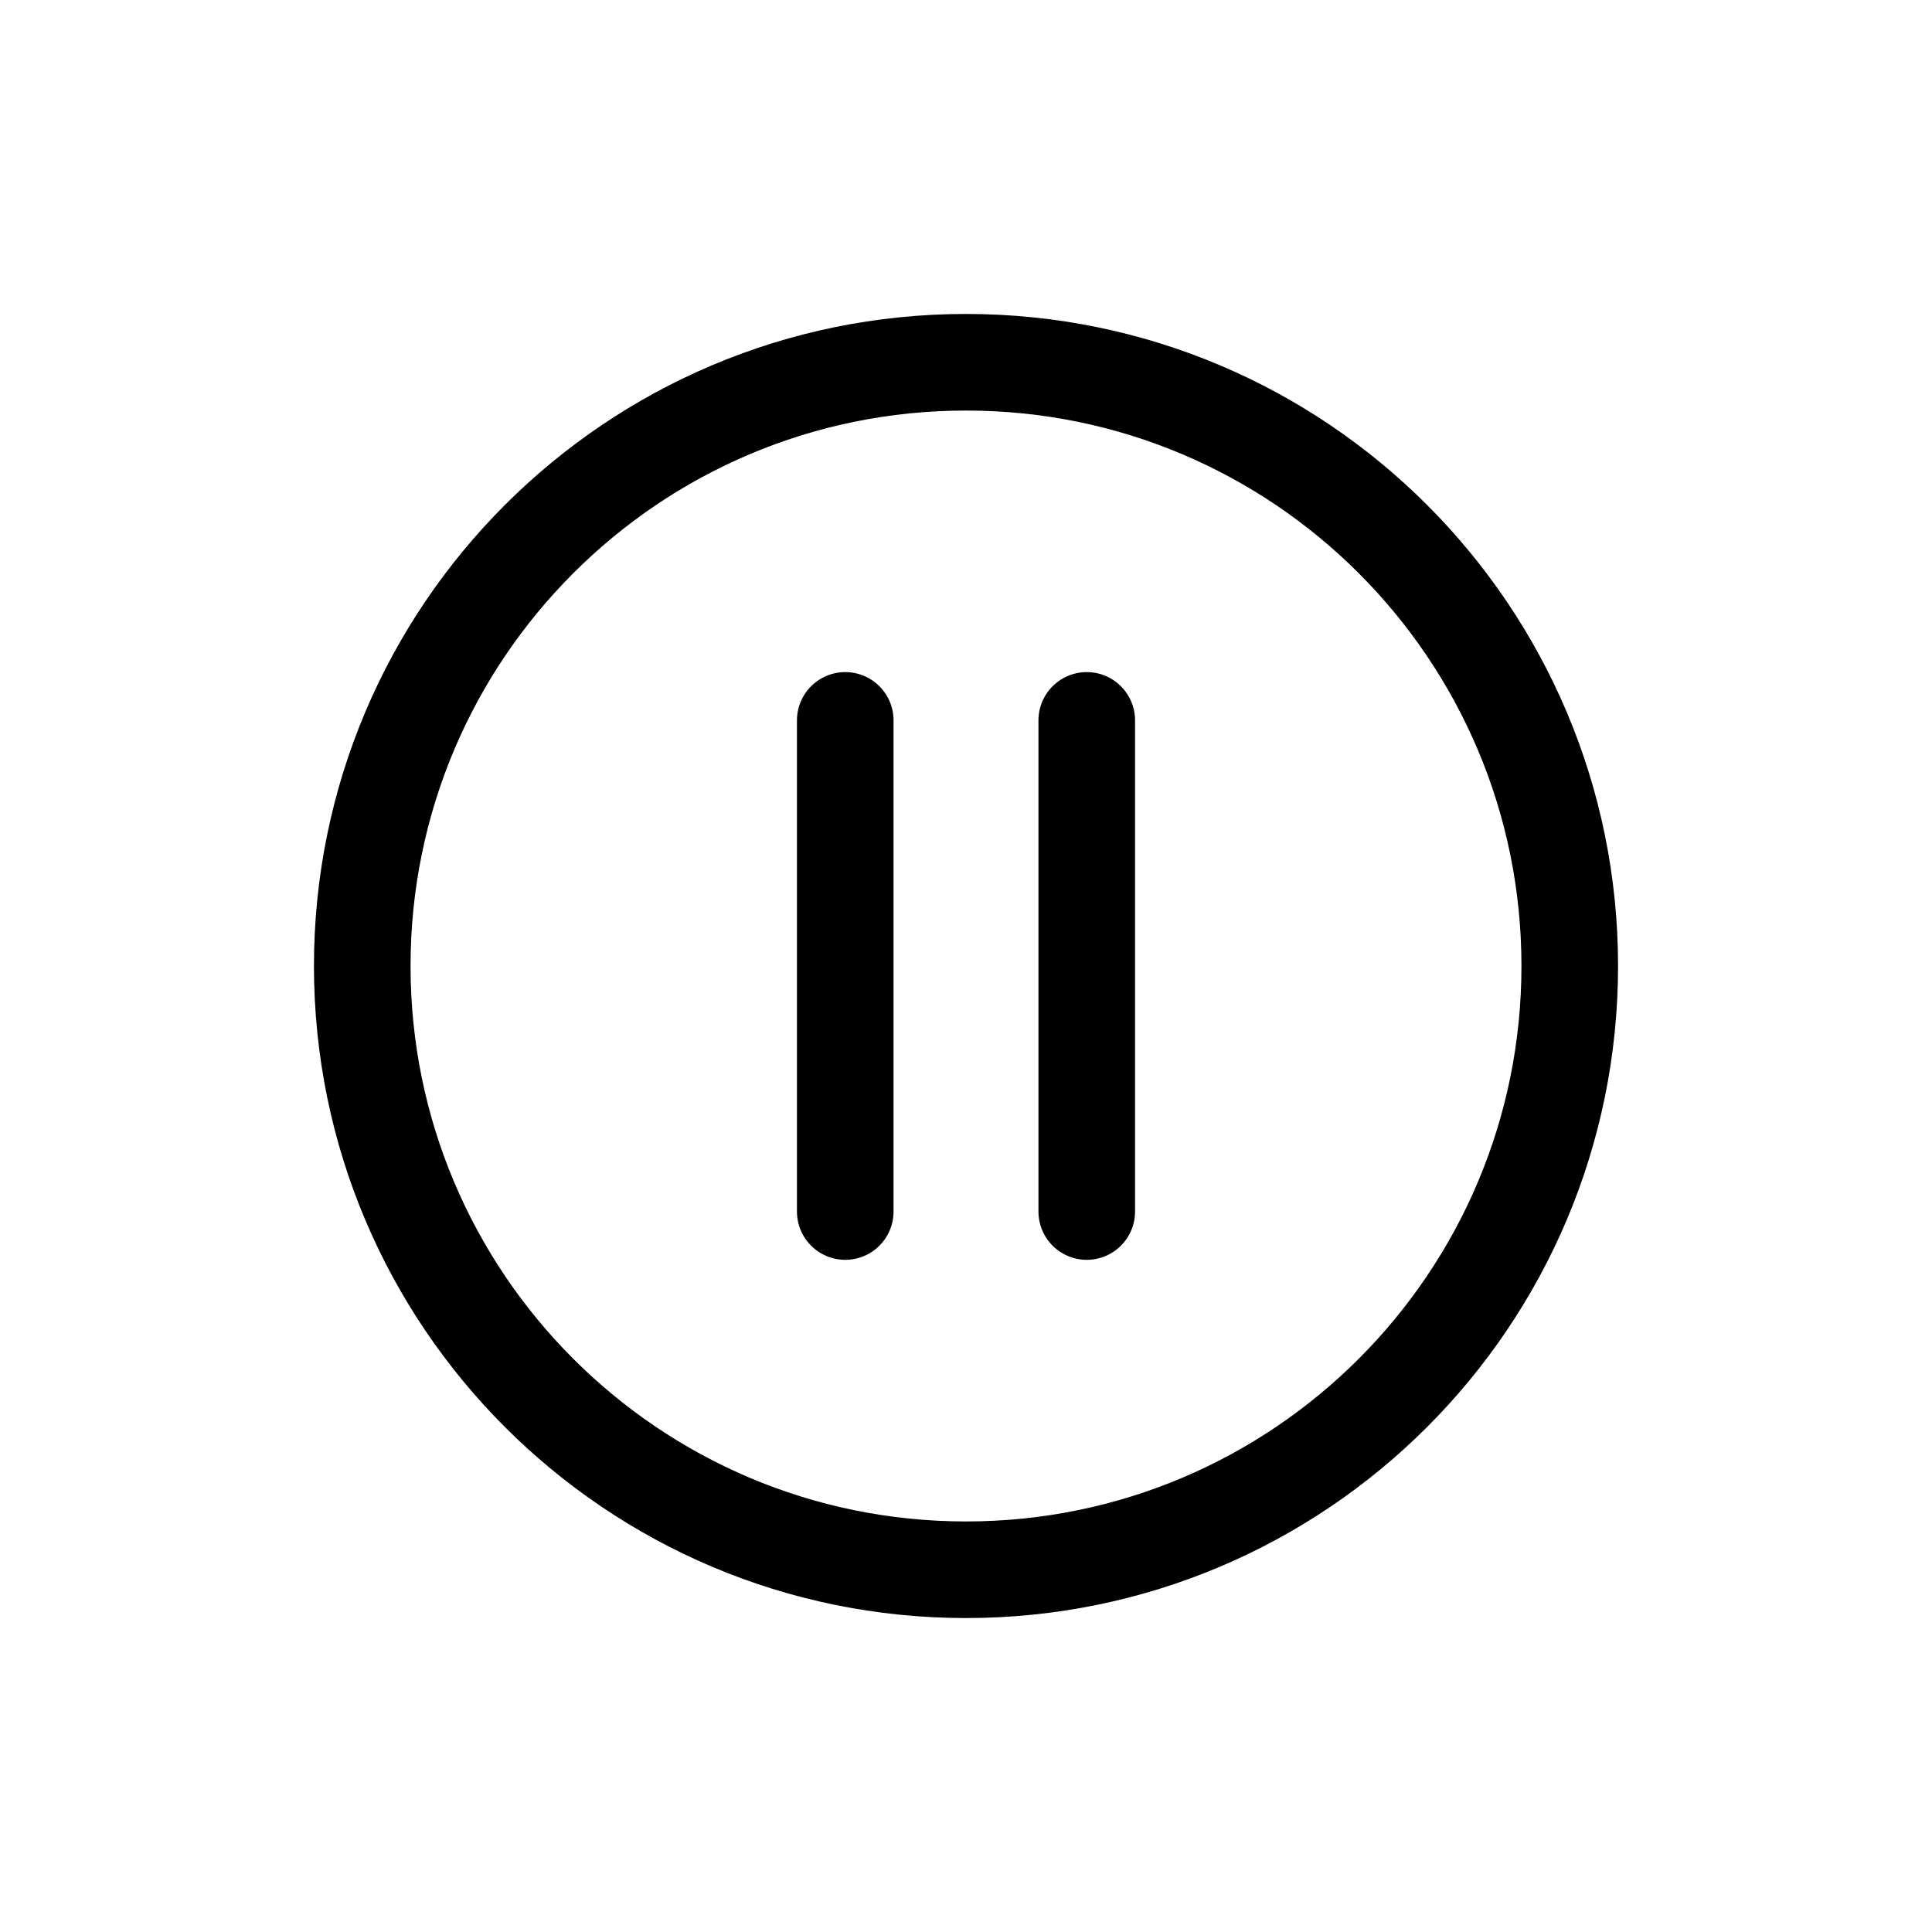 <svg width="24" height="24" viewBox="0 0 24 24" fill="none" xmlns="http://www.w3.org/2000/svg">
<path d="M12 19.5C16.142 19.5 19.5 16.142 19.5 12C19.5 7.858 16.142 4.5 12 4.5C7.858 4.5 4.5 7.858 4.5 12C4.5 16.142 7.858 19.5 12 19.5Z" stroke="black" stroke-width="1.2" stroke-linecap="round" stroke-linejoin="round"/>
<path d="M10.5 15.05V8.949" stroke="black" stroke-width="1.2" stroke-linecap="round" stroke-linejoin="round"/>
<path d="M13.5 15.05V8.949" stroke="black" stroke-width="1.2" stroke-linecap="round" stroke-linejoin="round"/>
</svg>

